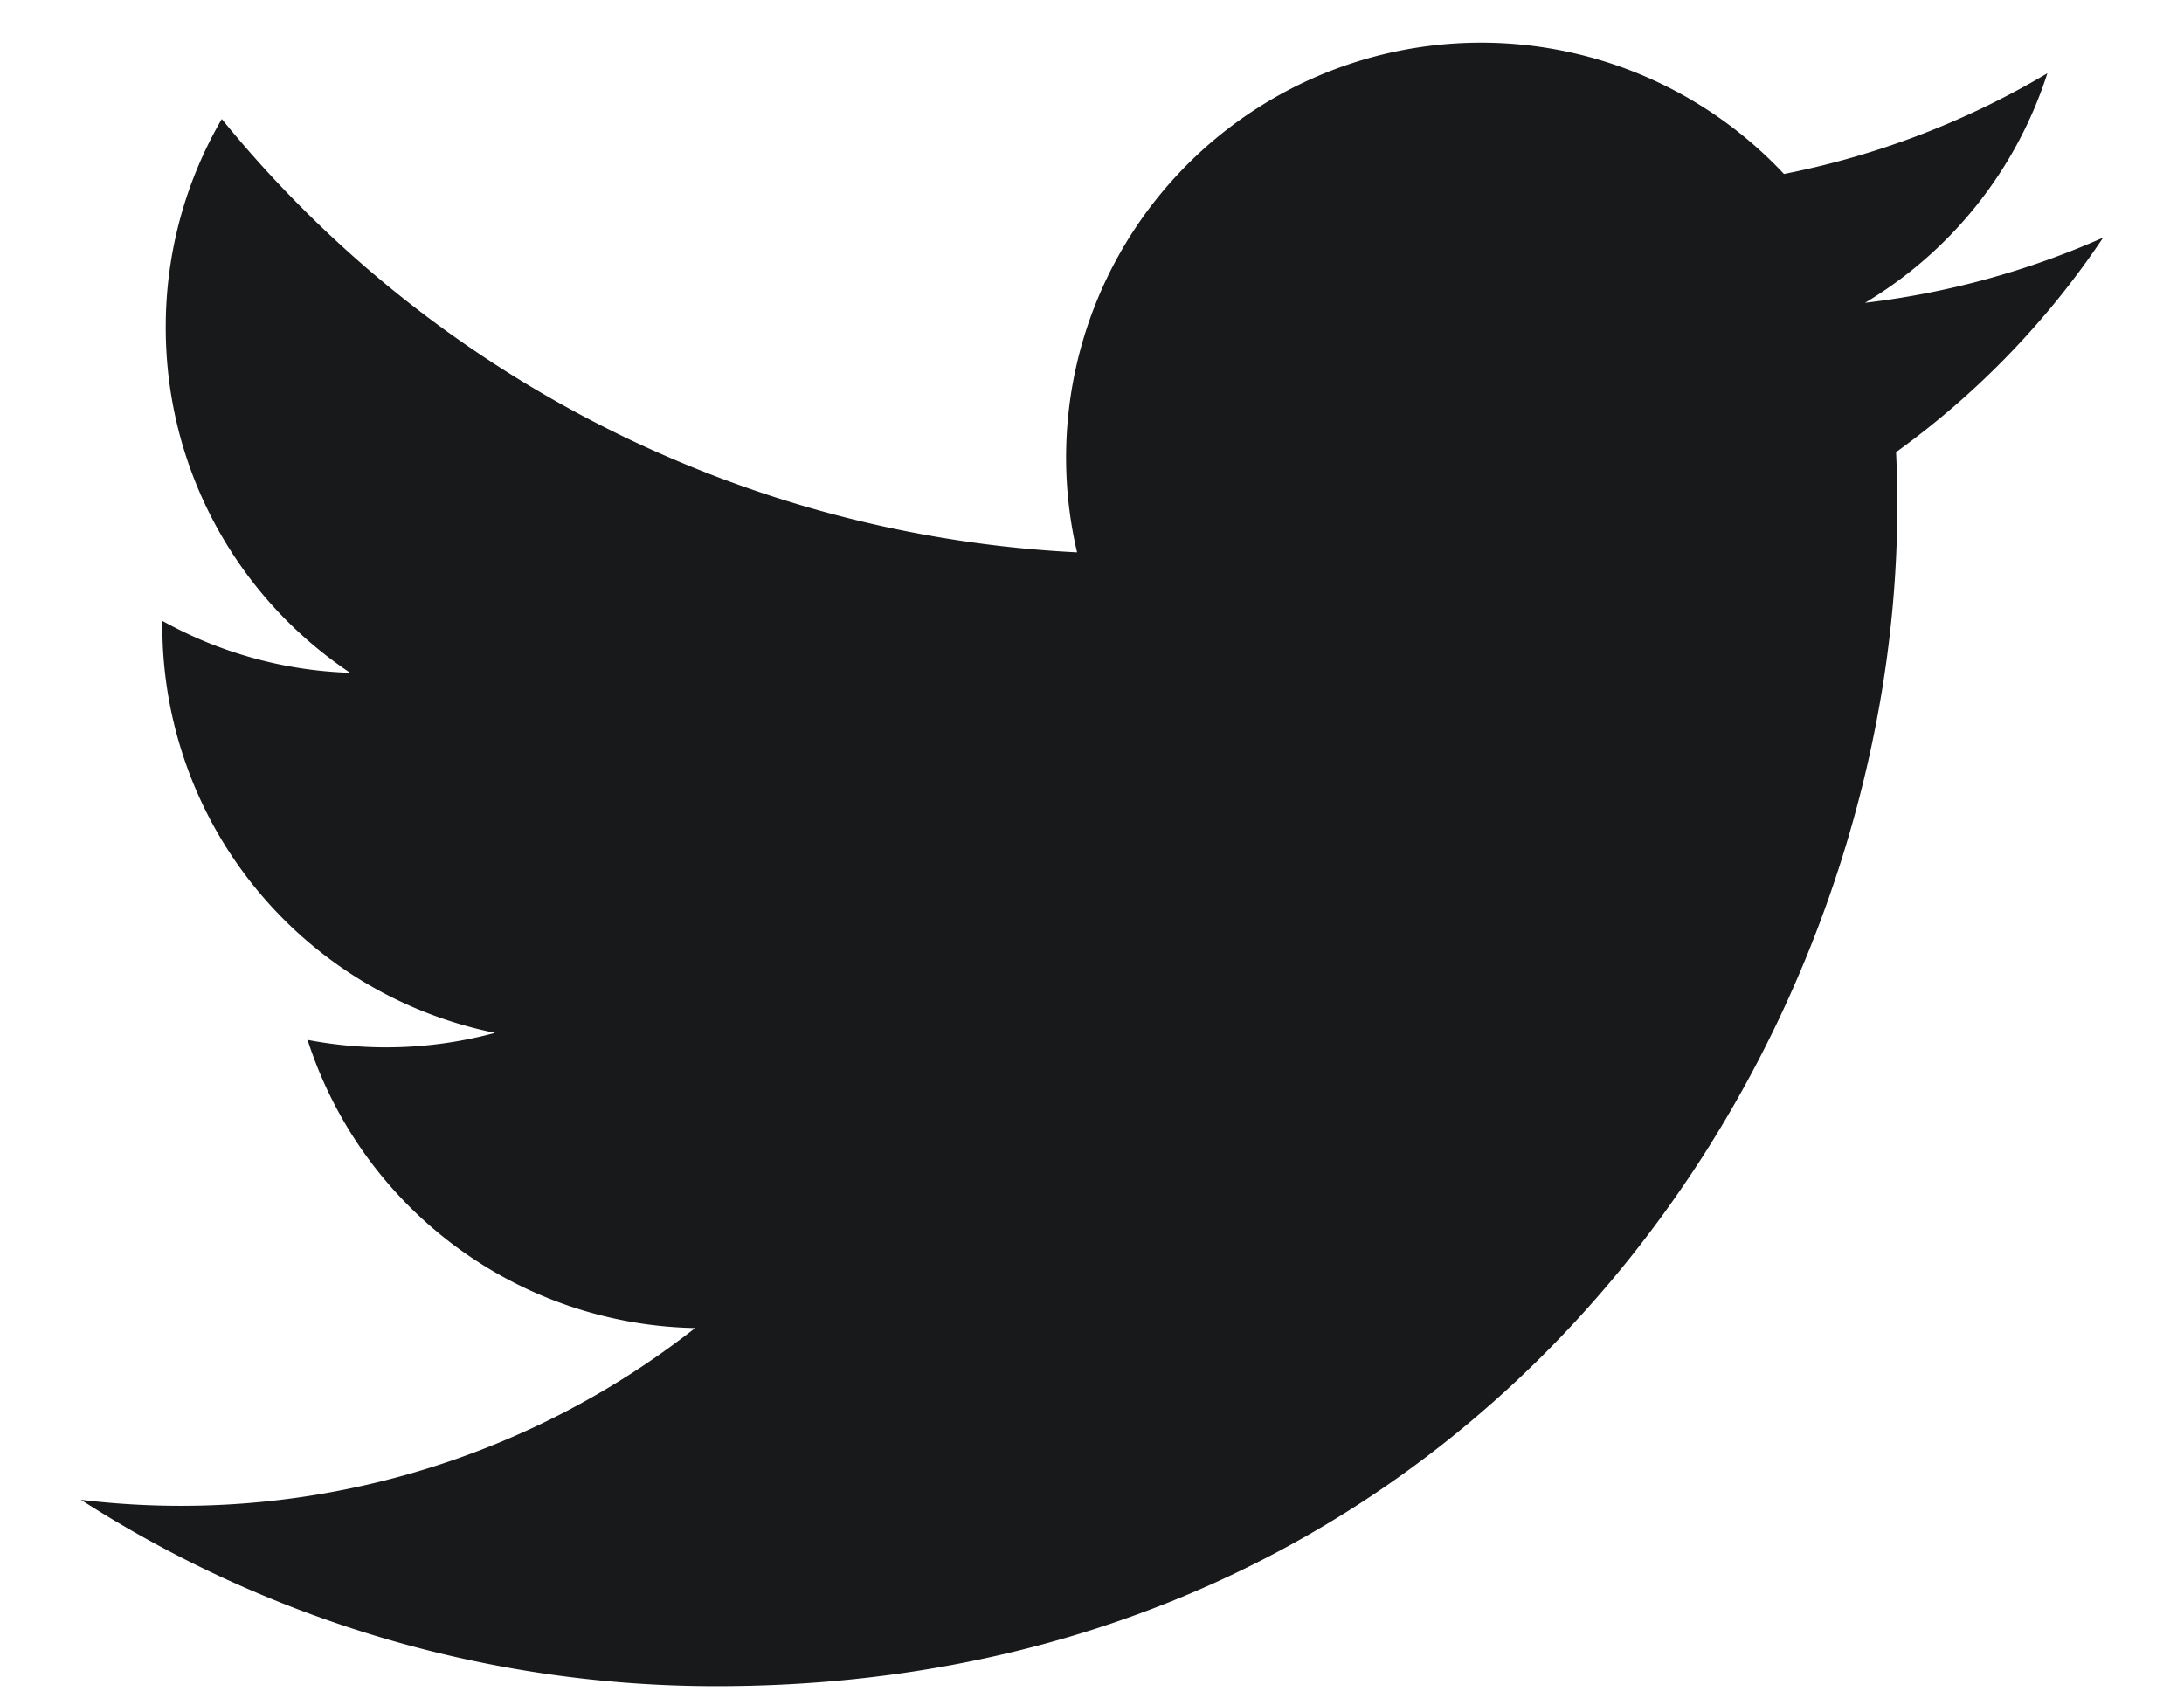 <svg width="18" height="14" fill="none" xmlns="http://www.w3.org/2000/svg"><path d="M17.335 1.958a6.803 6.803 0 01-1.964.538A3.425 3.425 0 0016.874.604a6.845 6.845 0 01-2.171.83 3.42 3.42 0 00-5.826 3.119A9.709 9.709 0 011.828.981 3.402 3.402 0 001.366 2.7c0 1.186.603 2.233 1.52 2.846a3.41 3.41 0 01-1.548-.428v.043A3.422 3.422 0 004.08 8.514a3.438 3.438 0 01-1.545.058 3.423 3.423 0 003.194 2.375 6.86 6.86 0 01-5.062 1.416 9.676 9.676 0 005.242 1.536c6.29 0 9.728-5.21 9.728-9.729 0-.148-.003-.296-.01-.443a6.923 6.923 0 001.707-1.769z" fill="#18191B"/></svg>